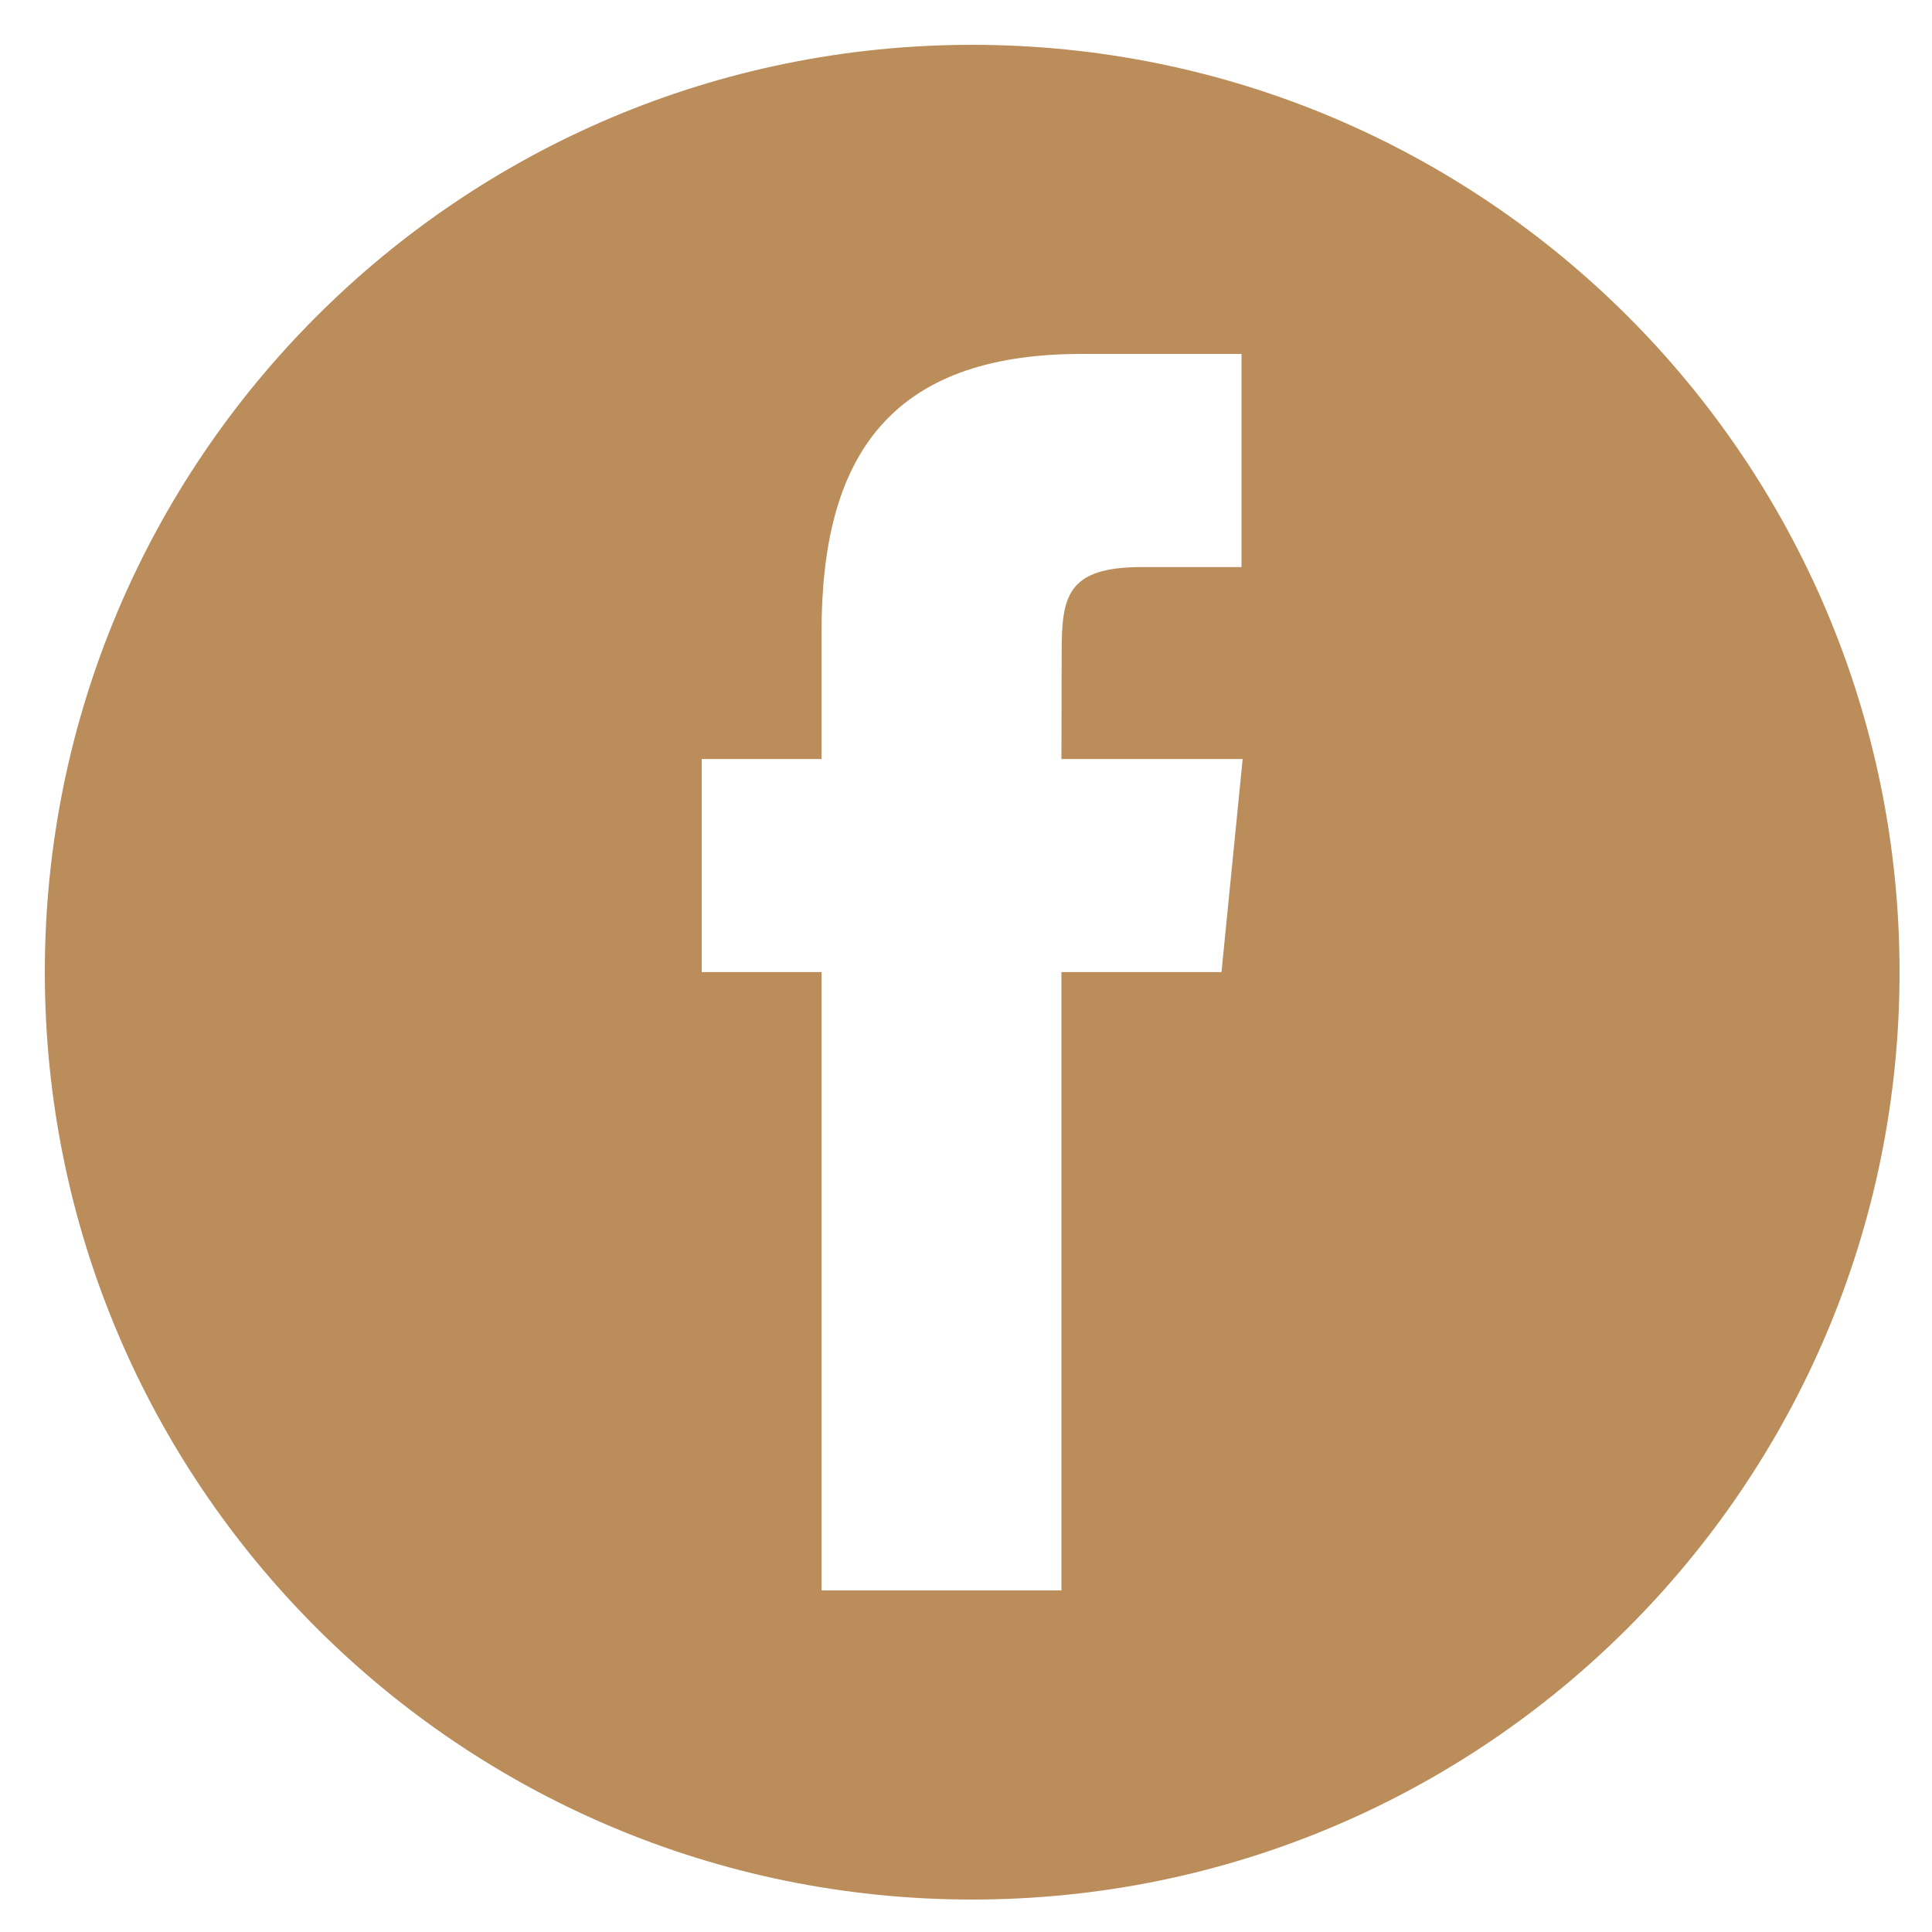 <svg width="25" height="25" viewBox="0 0 25 25" fill="none" xmlns="http://www.w3.org/2000/svg">
<path fill-rule="evenodd" clip-rule="evenodd" d="M12.58 0.58C5.953 0.58 0.58 5.953 0.58 12.58C0.58 19.207 5.953 24.58 12.58 24.58C19.207 24.58 24.58 19.207 24.58 12.58C24.58 5.953 19.207 0.58 12.58 0.58ZM13.735 12.579V20.58H10.631V12.579H9.08V9.822H10.631V8.167C10.631 5.918 11.506 4.58 13.994 4.58H16.065V7.338H14.771C13.802 7.338 13.738 7.723 13.738 8.442L13.735 9.822H16.08L15.806 12.579H13.735Z" fill="#BA8D5B"/>
</svg>
